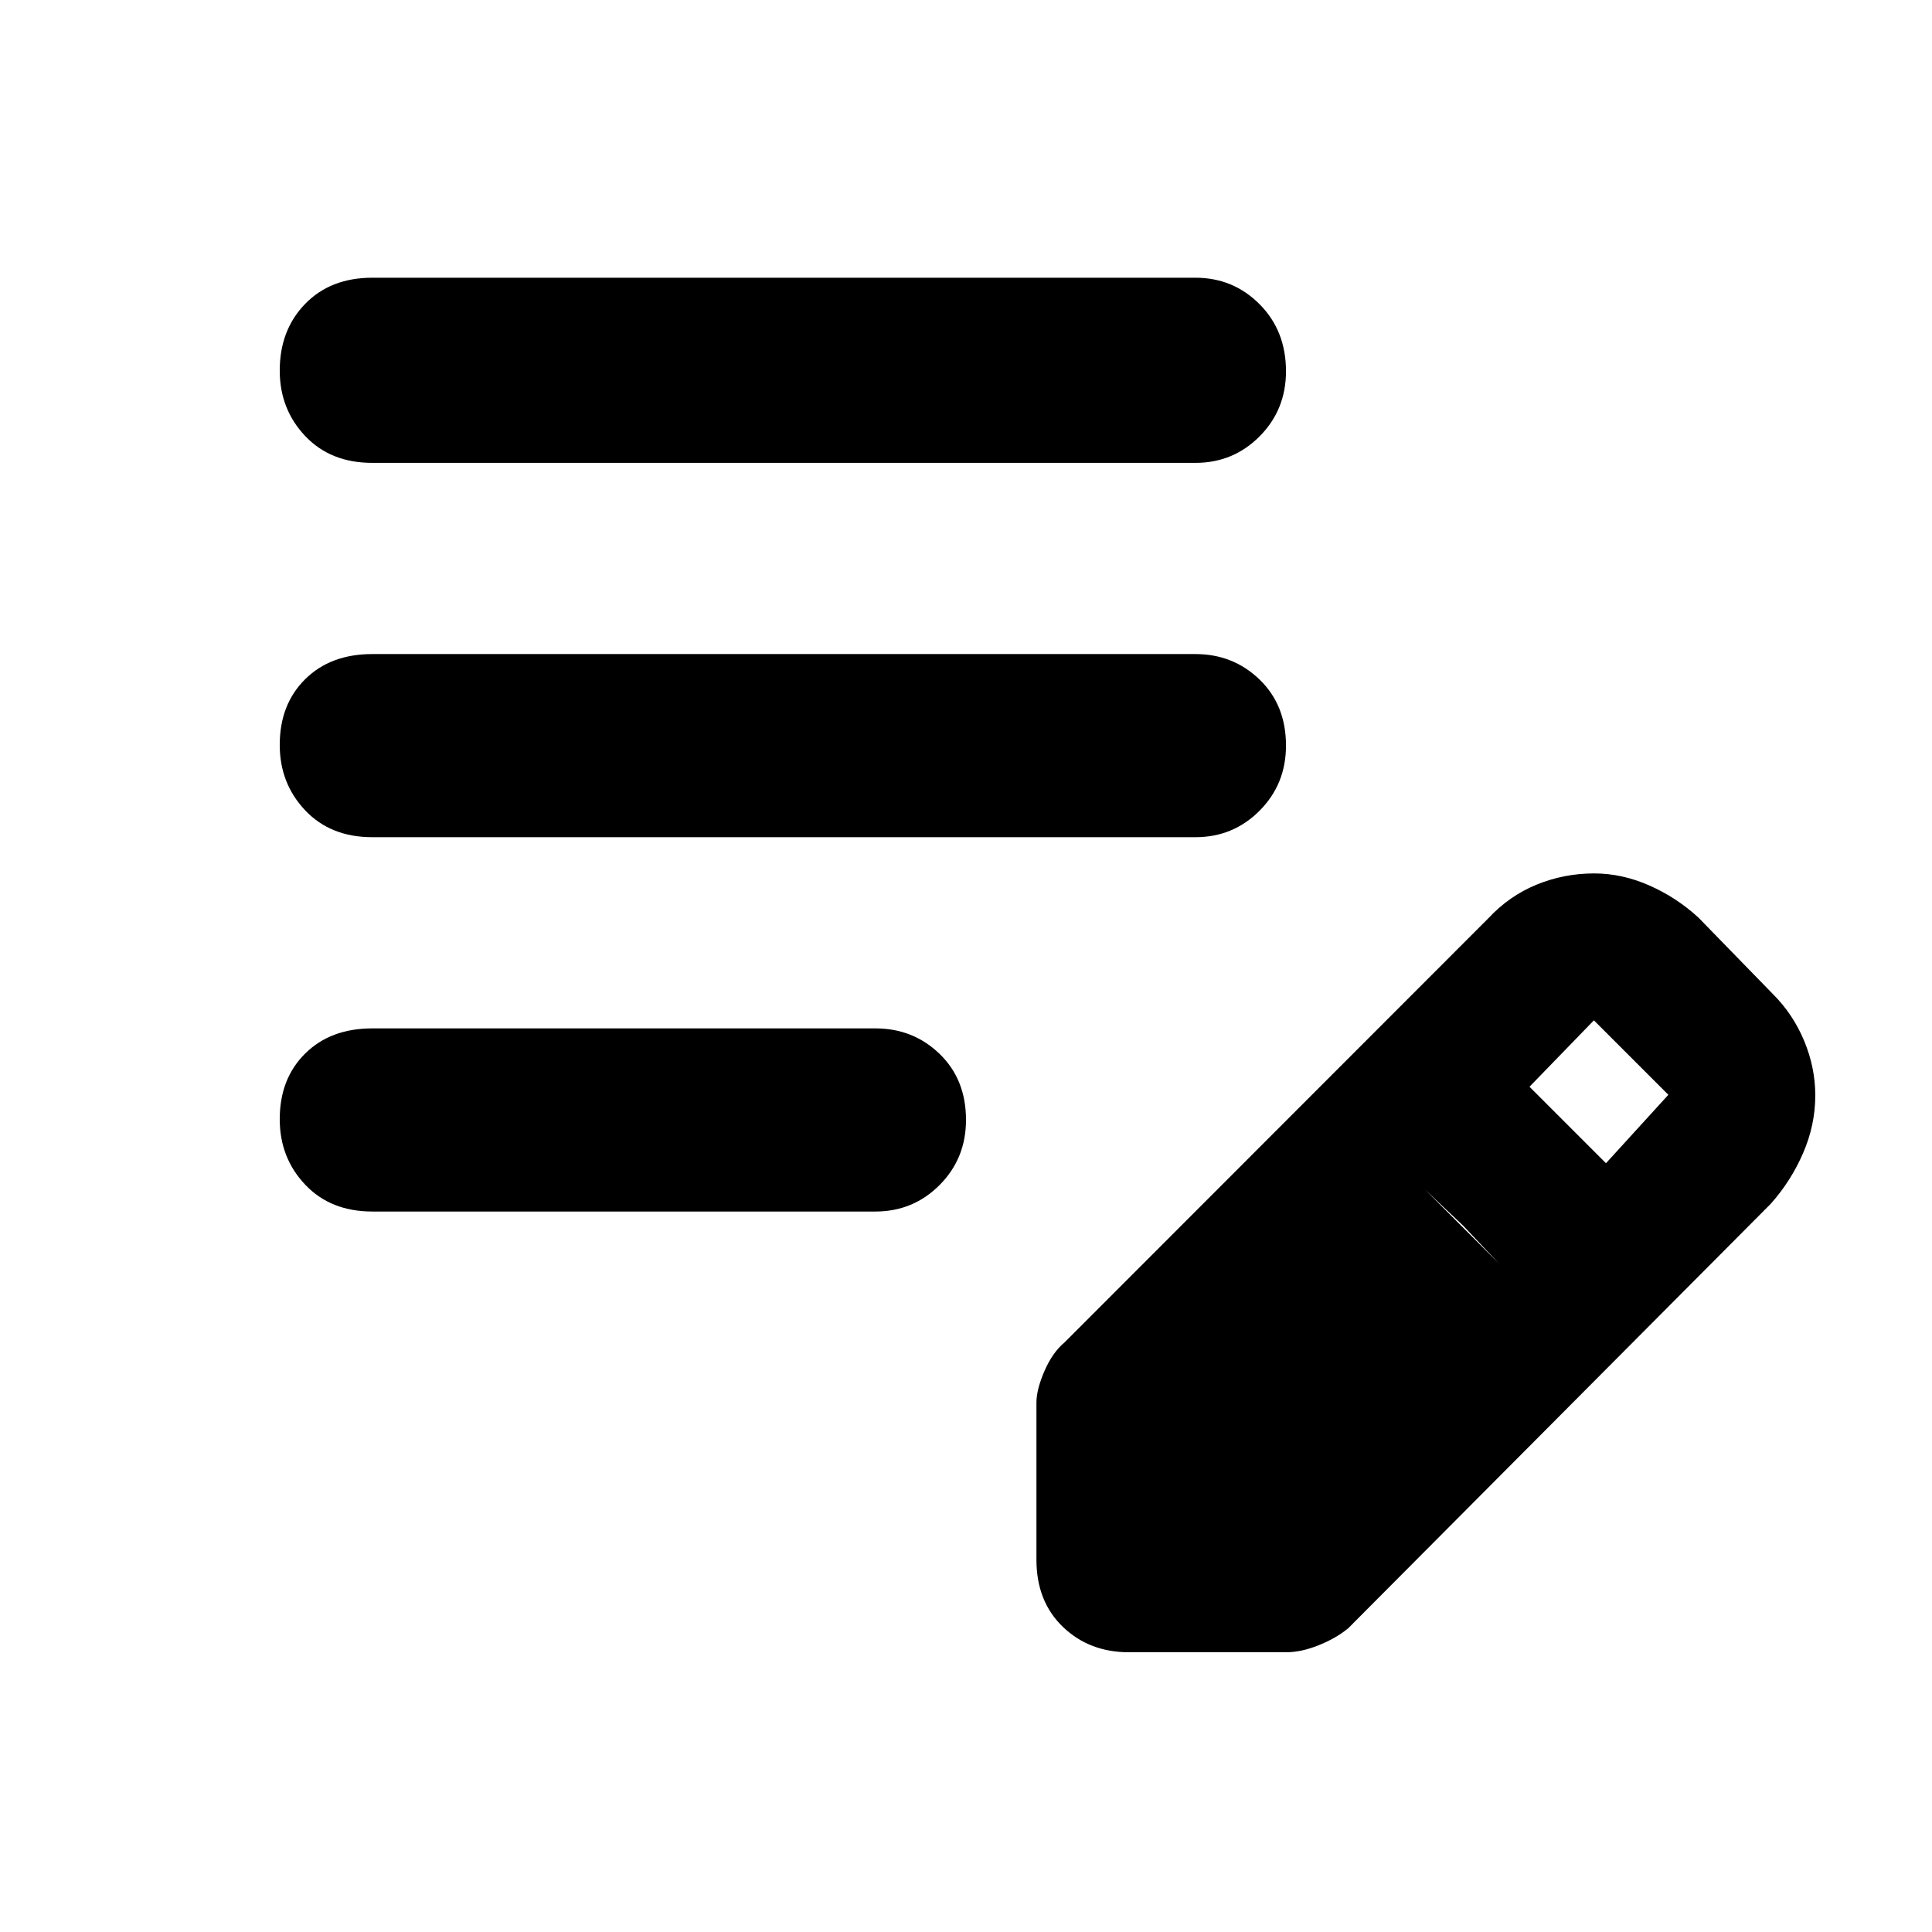 <svg xmlns="http://www.w3.org/2000/svg" height="48" viewBox="0 -960 960 960" width="48"><path d="M185-358q-20.75 0-33.37-13.36Q139-384.72 139-403.86q0-20.14 12.63-32.64Q164.25-449 185-449h250q18.77 0 31.89 12.68Q480-423.65 480-403.51q0 19.14-13.11 32.33Q453.77-358 435-358H185Zm0-186q-20.75 0-33.37-13.36Q139-570.72 139-589.86q0-20.14 12.63-32.64Q164.25-635 185-635h409q18.78 0 31.89 12.68Q639-609.65 639-589.51q0 19.14-13.11 32.33Q612.78-544 594-544H185Zm0-186q-20.75 0-33.37-13.36Q139-756.72 139-775.86 139-796 151.63-809q12.62-13 33.37-13h409q18.78 0 31.89 13.18Q639-795.65 639-775.51q0 19.14-13.11 32.33Q612.78-730 594-730H185Zm330 545v-78q0-6.57 4-15.78 4-9.22 10-14.22l210.61-210.77q10.28-11.06 23.9-16.65 13.62-5.58 28.6-5.58 13.89 0 27.47 6 13.58 6 24.42 16l37 38q10 10 15.5 23.25t5.5 27q0 14.75-6.03 28.67-6.03 13.92-16.05 25.2L670-151q-6 5-14.72 8.5-8.71 3.5-16.28 3.5h-78q-19.75 0-32.87-12.63Q515-164.25 515-185Zm283-197 31-34-37-37-32 33 38 38ZM589-213h38l118-119-18-19-19-18-119 118v38Zm0 0v-38l119-118 37 37-118 119h-38Z"/></svg>